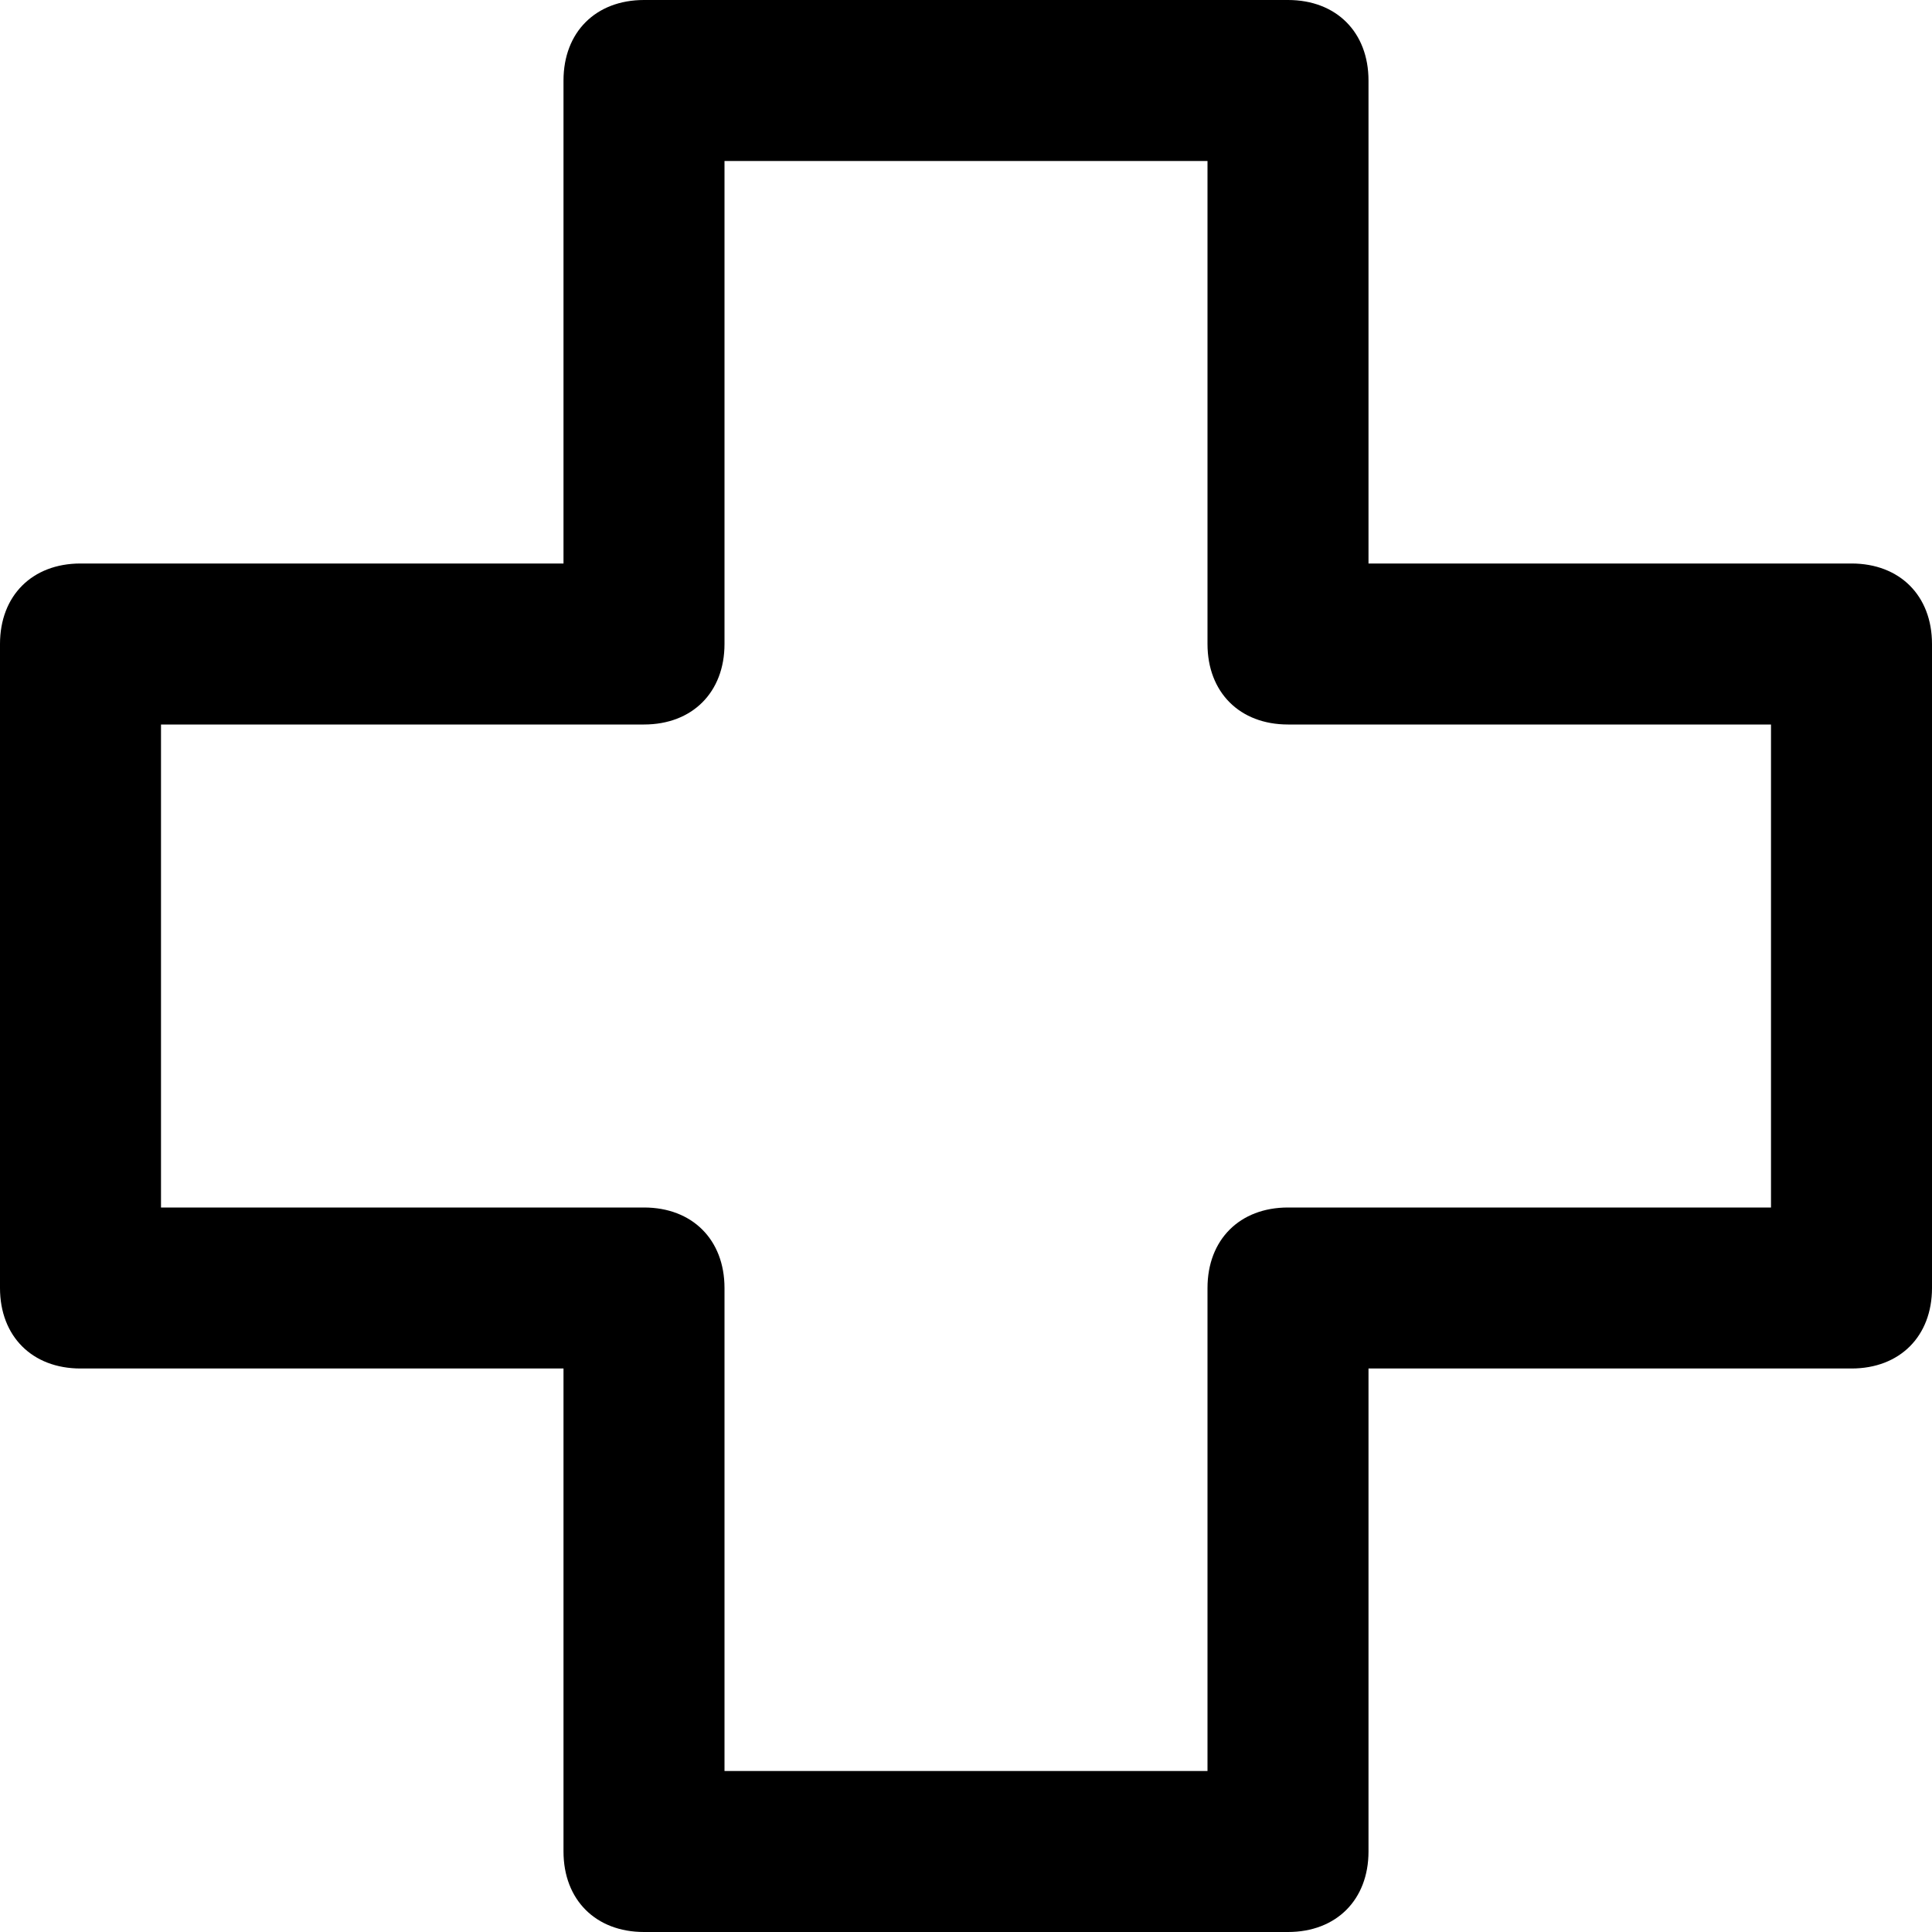<?xml version="1.0" encoding="utf-8"?>
<!-- Generator: Adobe Illustrator 19.1.0, SVG Export Plug-In . SVG Version: 6.00 Build 0)  -->
<!DOCTYPE svg PUBLIC "-//W3C//DTD SVG 1.1//EN" "http://www.w3.org/Graphics/SVG/1.1/DTD/svg11.dtd">
<svg version="1.1" id="Layer_1" xmlns="http://www.w3.org/2000/svg" xmlns:xlink="http://www.w3.org/1999/xlink" x="0px" y="0px"
	 width="24px" height="24px" viewBox="0 0 24 24" enable-background="new 0 0 24 24" xml:space="preserve">
<path d="M23,7h-6V1c0-0.6-0.4-1-1-1H8C7.4,0,7,0.4,7,1v6H1C0.4,7,0,7.4,0,8v8c0,0.6,0.4,1,1,1h6v6c0,0.6,0.4,1,1,1h8
	c0.6,0,1-0.4,1-1v-6h6c0.6,0,1-0.4,1-1V8C24,7.4,23.6,7,23,7z M22,15h-6c-0.6,0-1,0.4-1,1v6H9v-6c0-0.6-0.4-1-1-1H2V9h6
	c0.6,0,1-0.4,1-1V2h6v6c0,0.6,0.4,1,1,1h6V15z"/>
</svg>
